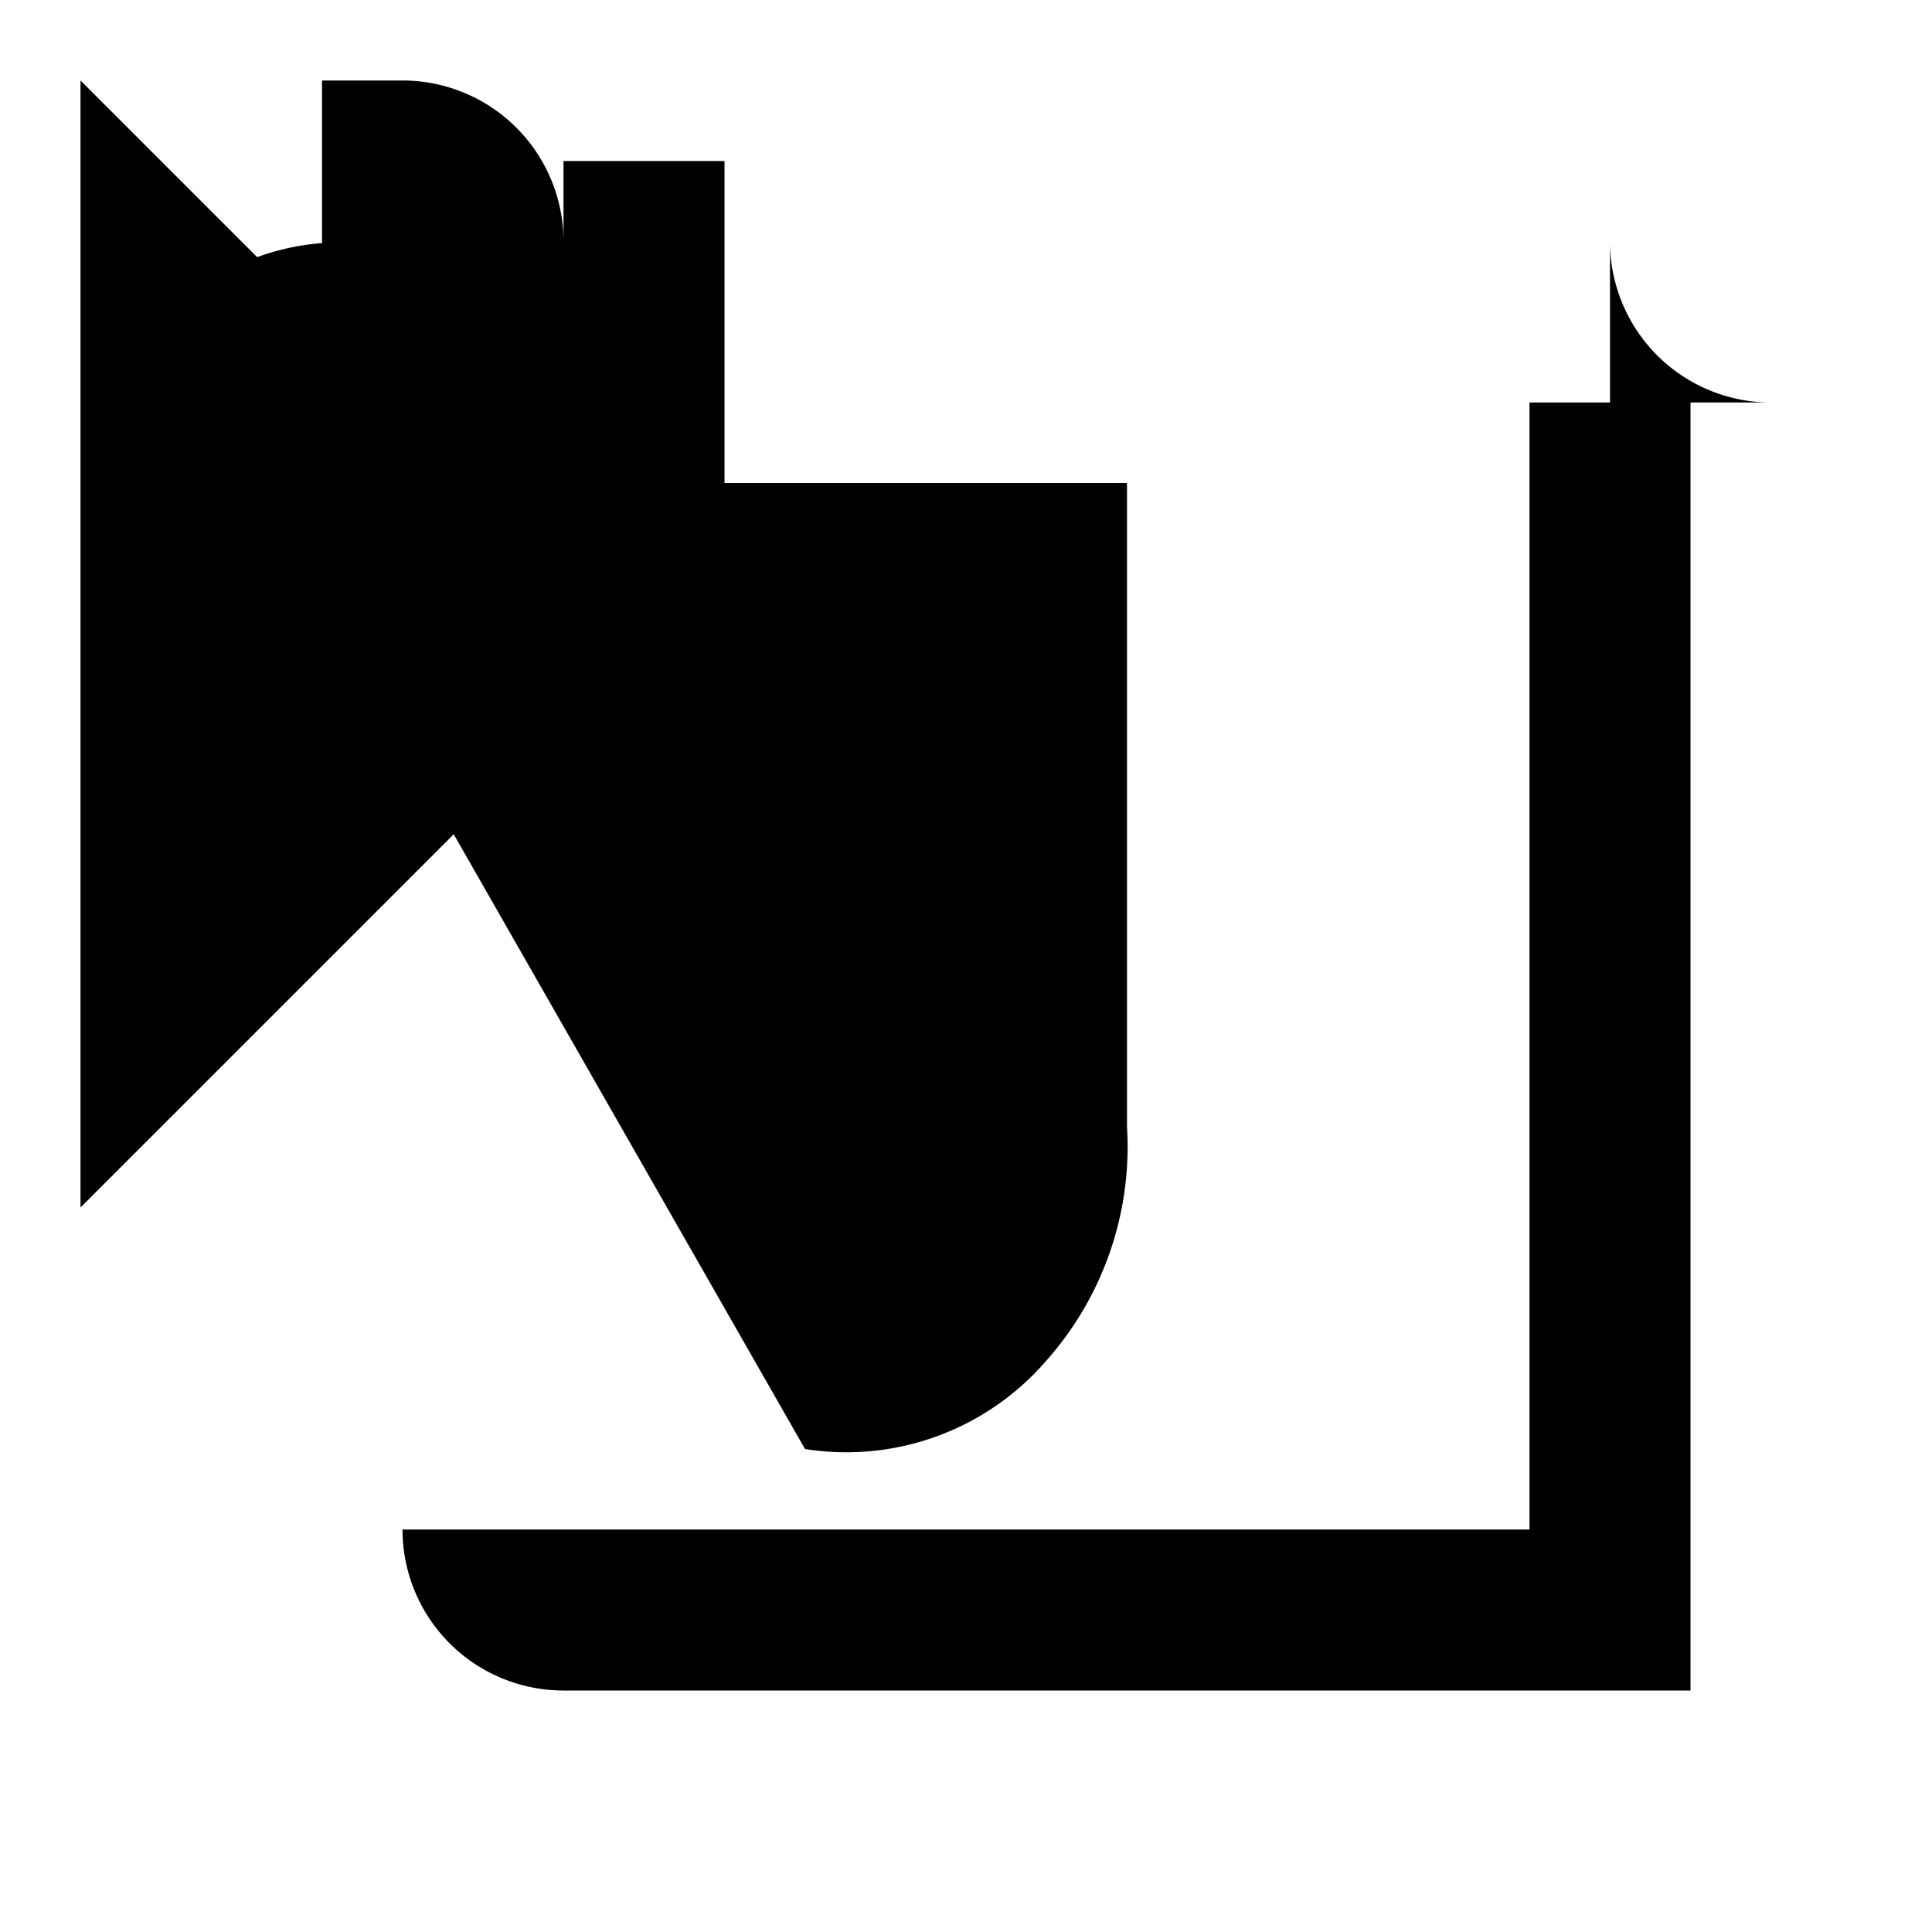 <svg xmlns="http://www.w3.org/2000/svg" viewBox="0 0 24 24" class="icon icon-snakeflexibility">
  <path d="M20,3a2,2,0,0,0,2,2H19V19H5a2,2,0,0,0,2,2H21V5H20Z" />
  <polyline points="1 1 8 8 1 15" />
  <path d="M2,4a3,3,0,0,1,2-.98V1H5A2,2,0,0,1,7,3V2H9V6H14V14a4,4,0,0,1-1,2.9A3.28,3.28,0,0,1,10,18" />
</svg>